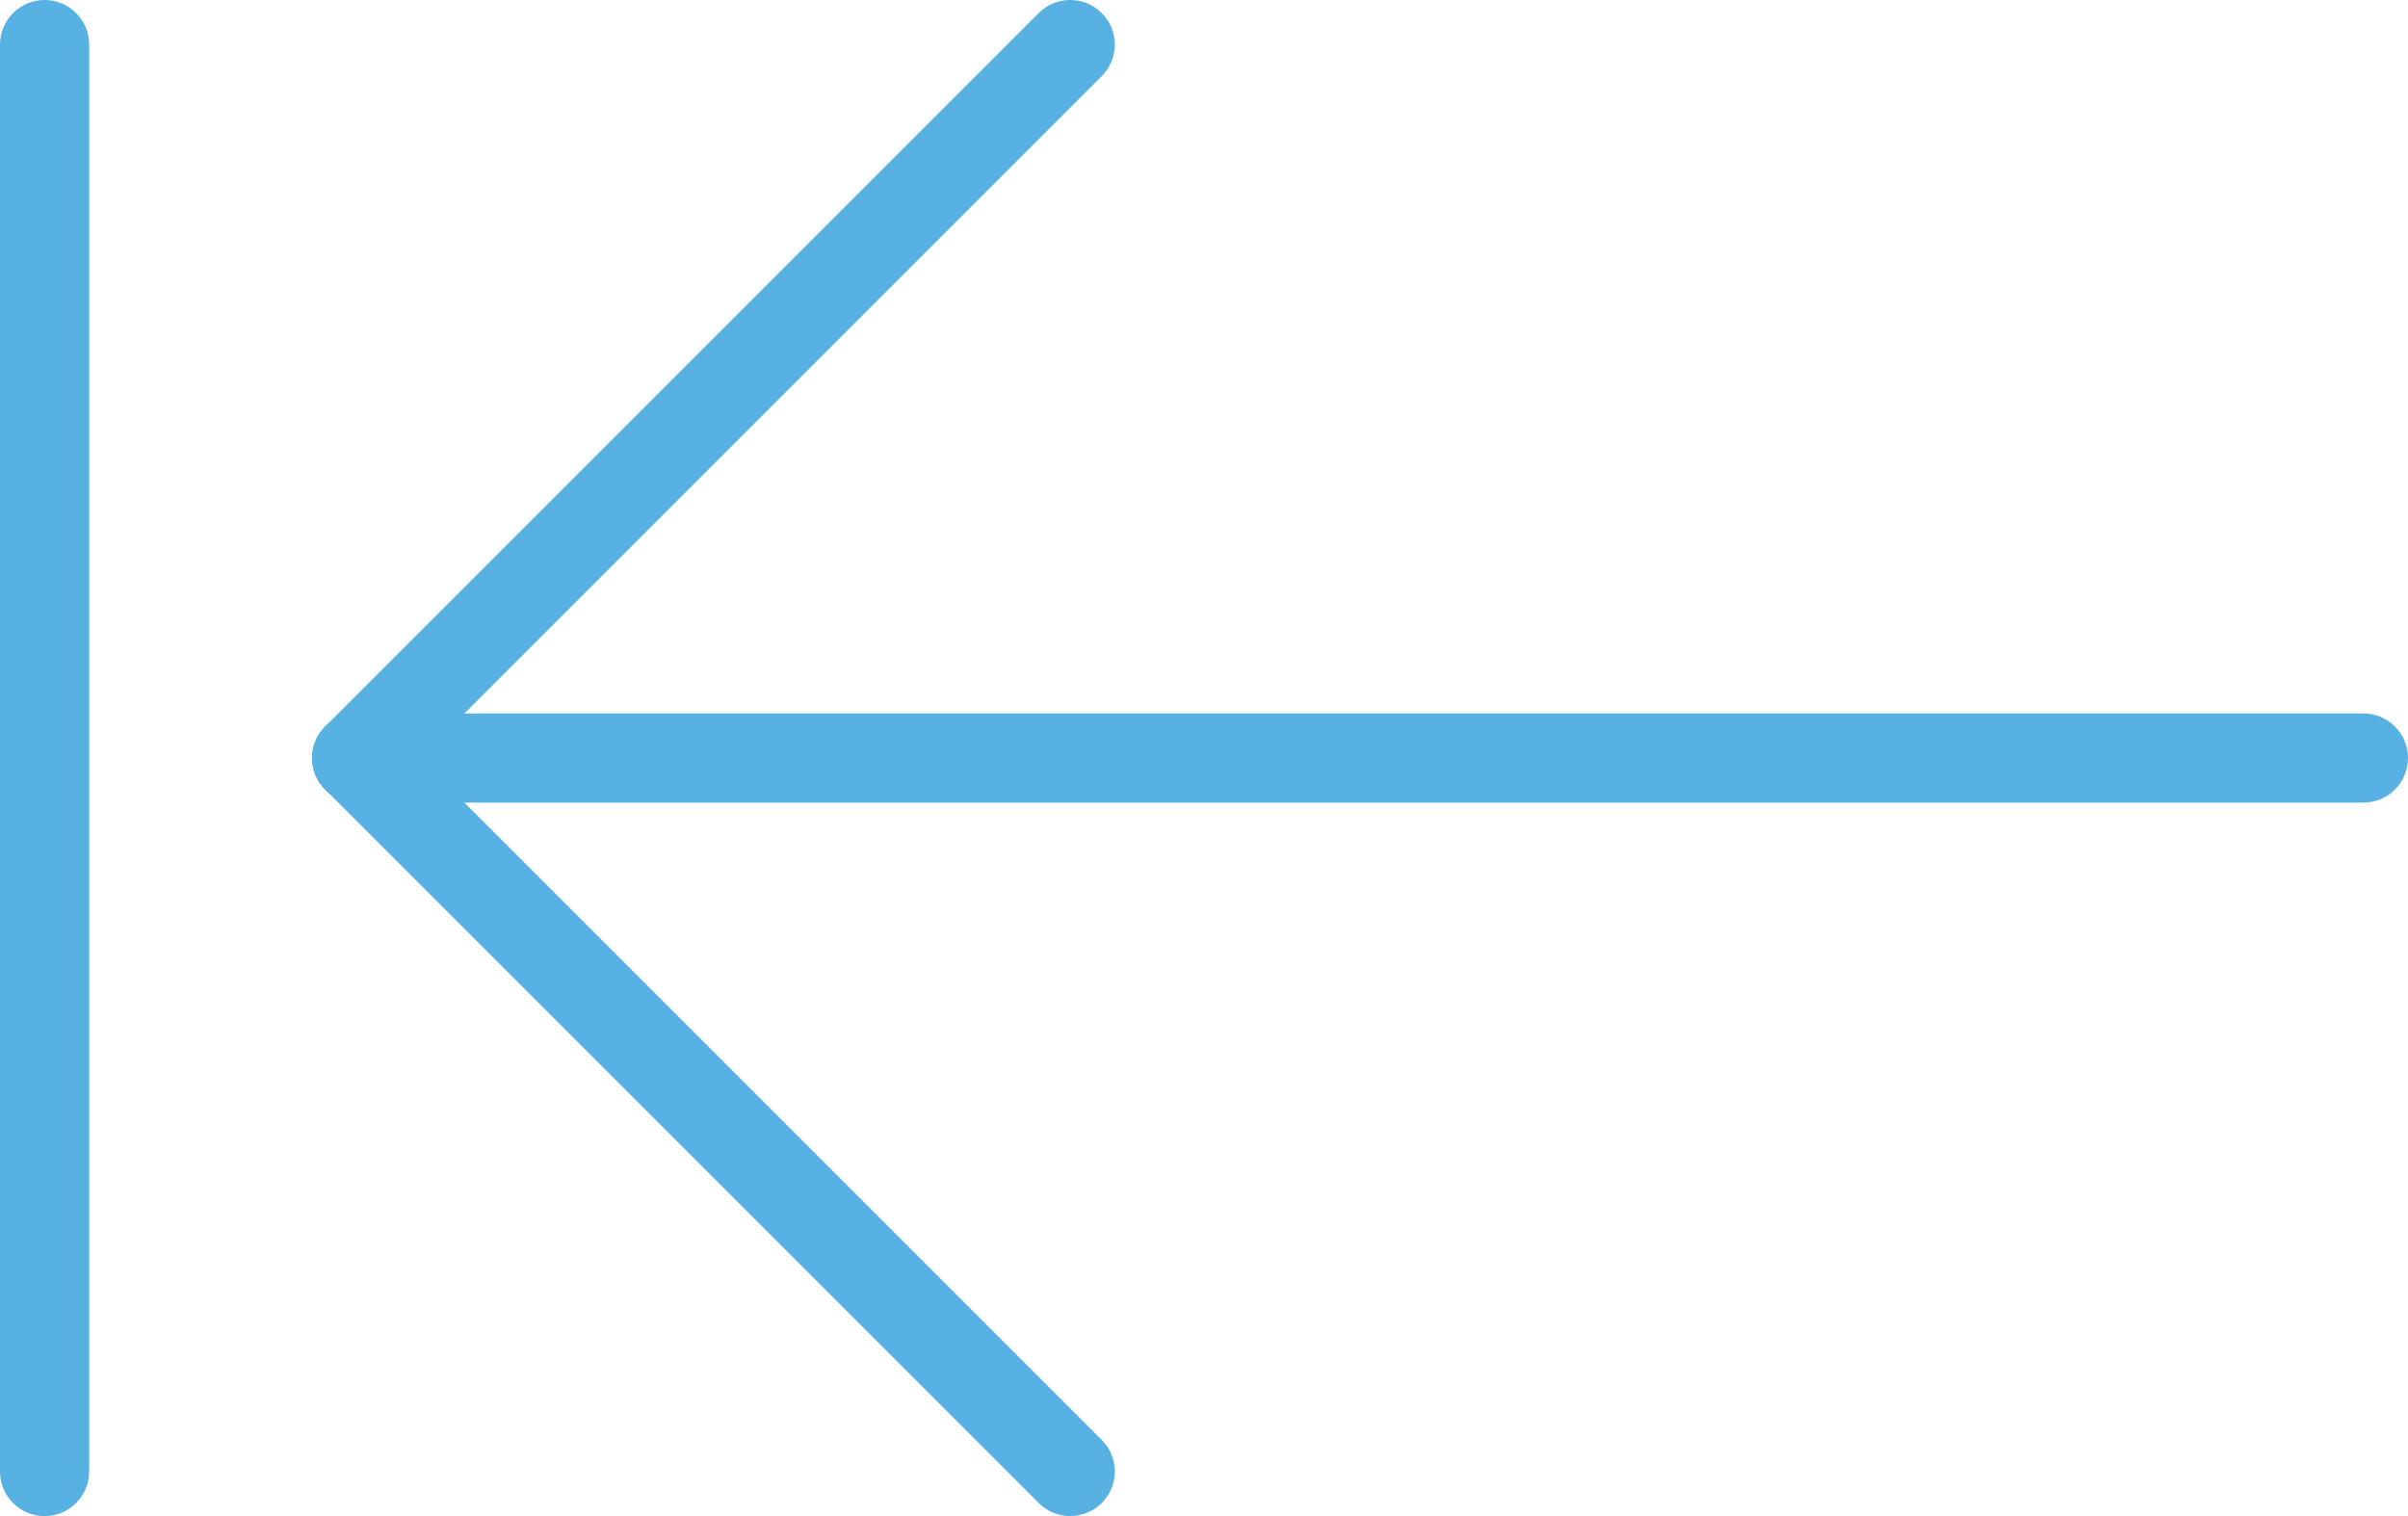 <?xml version="1.0" encoding="UTF-8" standalone="no"?>
<svg width="54px" height="34px" viewBox="0 0 54 34" version="1.1" xmlns="http://www.w3.org/2000/svg" xmlns:xlink="http://www.w3.org/1999/xlink" xmlns:sketch="http://www.bohemiancoding.com/sketch/ns">
    <!-- Generator: Sketch 3.2.2 (9983) - http://www.bohemiancoding.com/sketch -->
    <title>156 - Move to Right (Flat)</title>
    <desc>Created with Sketch.</desc>
    <defs></defs>
    <g id="Page-1" stroke="none" stroke-width="1" fill="none" fill-rule="evenodd" sketch:type="MSPage">
        <g id="156---Move-to-Right-(Flat)" sketch:type="MSLayerGroup" transform="translate(0, -1)" fill="#57B1E3">
            <path d="M53,19 L8,19 C7.448,19 7,18.552 7,18 C7,17.448 7.448,17 8,17 L53,17 C53.553,17 54,17.448 54,18 C54,18.552 53.553,19 53,19" id="Fill-122" sketch:type="MSShapeGroup"></path>
            <path d="M8,19 C7.744,19 7.488,18.902 7.293,18.707 C6.902,18.316 6.902,17.683 7.293,17.293 L23.293,1.293 C23.684,0.902 24.316,0.902 24.707,1.293 C25.098,1.683 25.098,2.316 24.707,2.707 L8.707,18.707 C8.512,18.902 8.256,19 8,19" id="Fill-123" sketch:type="MSShapeGroup"></path>
            <path d="M24,35 C23.744,35 23.488,34.902 23.293,34.707 L7.293,18.707 C6.902,18.316 6.902,17.683 7.293,17.293 C7.684,16.902 8.316,16.902 8.707,17.293 L24.707,33.293 C25.098,33.683 25.098,34.316 24.707,34.707 C24.512,34.902 24.256,35 24,35" id="Fill-124" sketch:type="MSShapeGroup"></path>
            <path d="M1,35 C0.448,35 0,34.552 0,34 L0,2 C0,1.448 0.448,1 1,1 C1.552,1 2,1.448 2,2 L2,34 C2,34.552 1.552,35 1,35" id="Fill-125" sketch:type="MSShapeGroup"></path>
        </g>
    </g>
</svg>